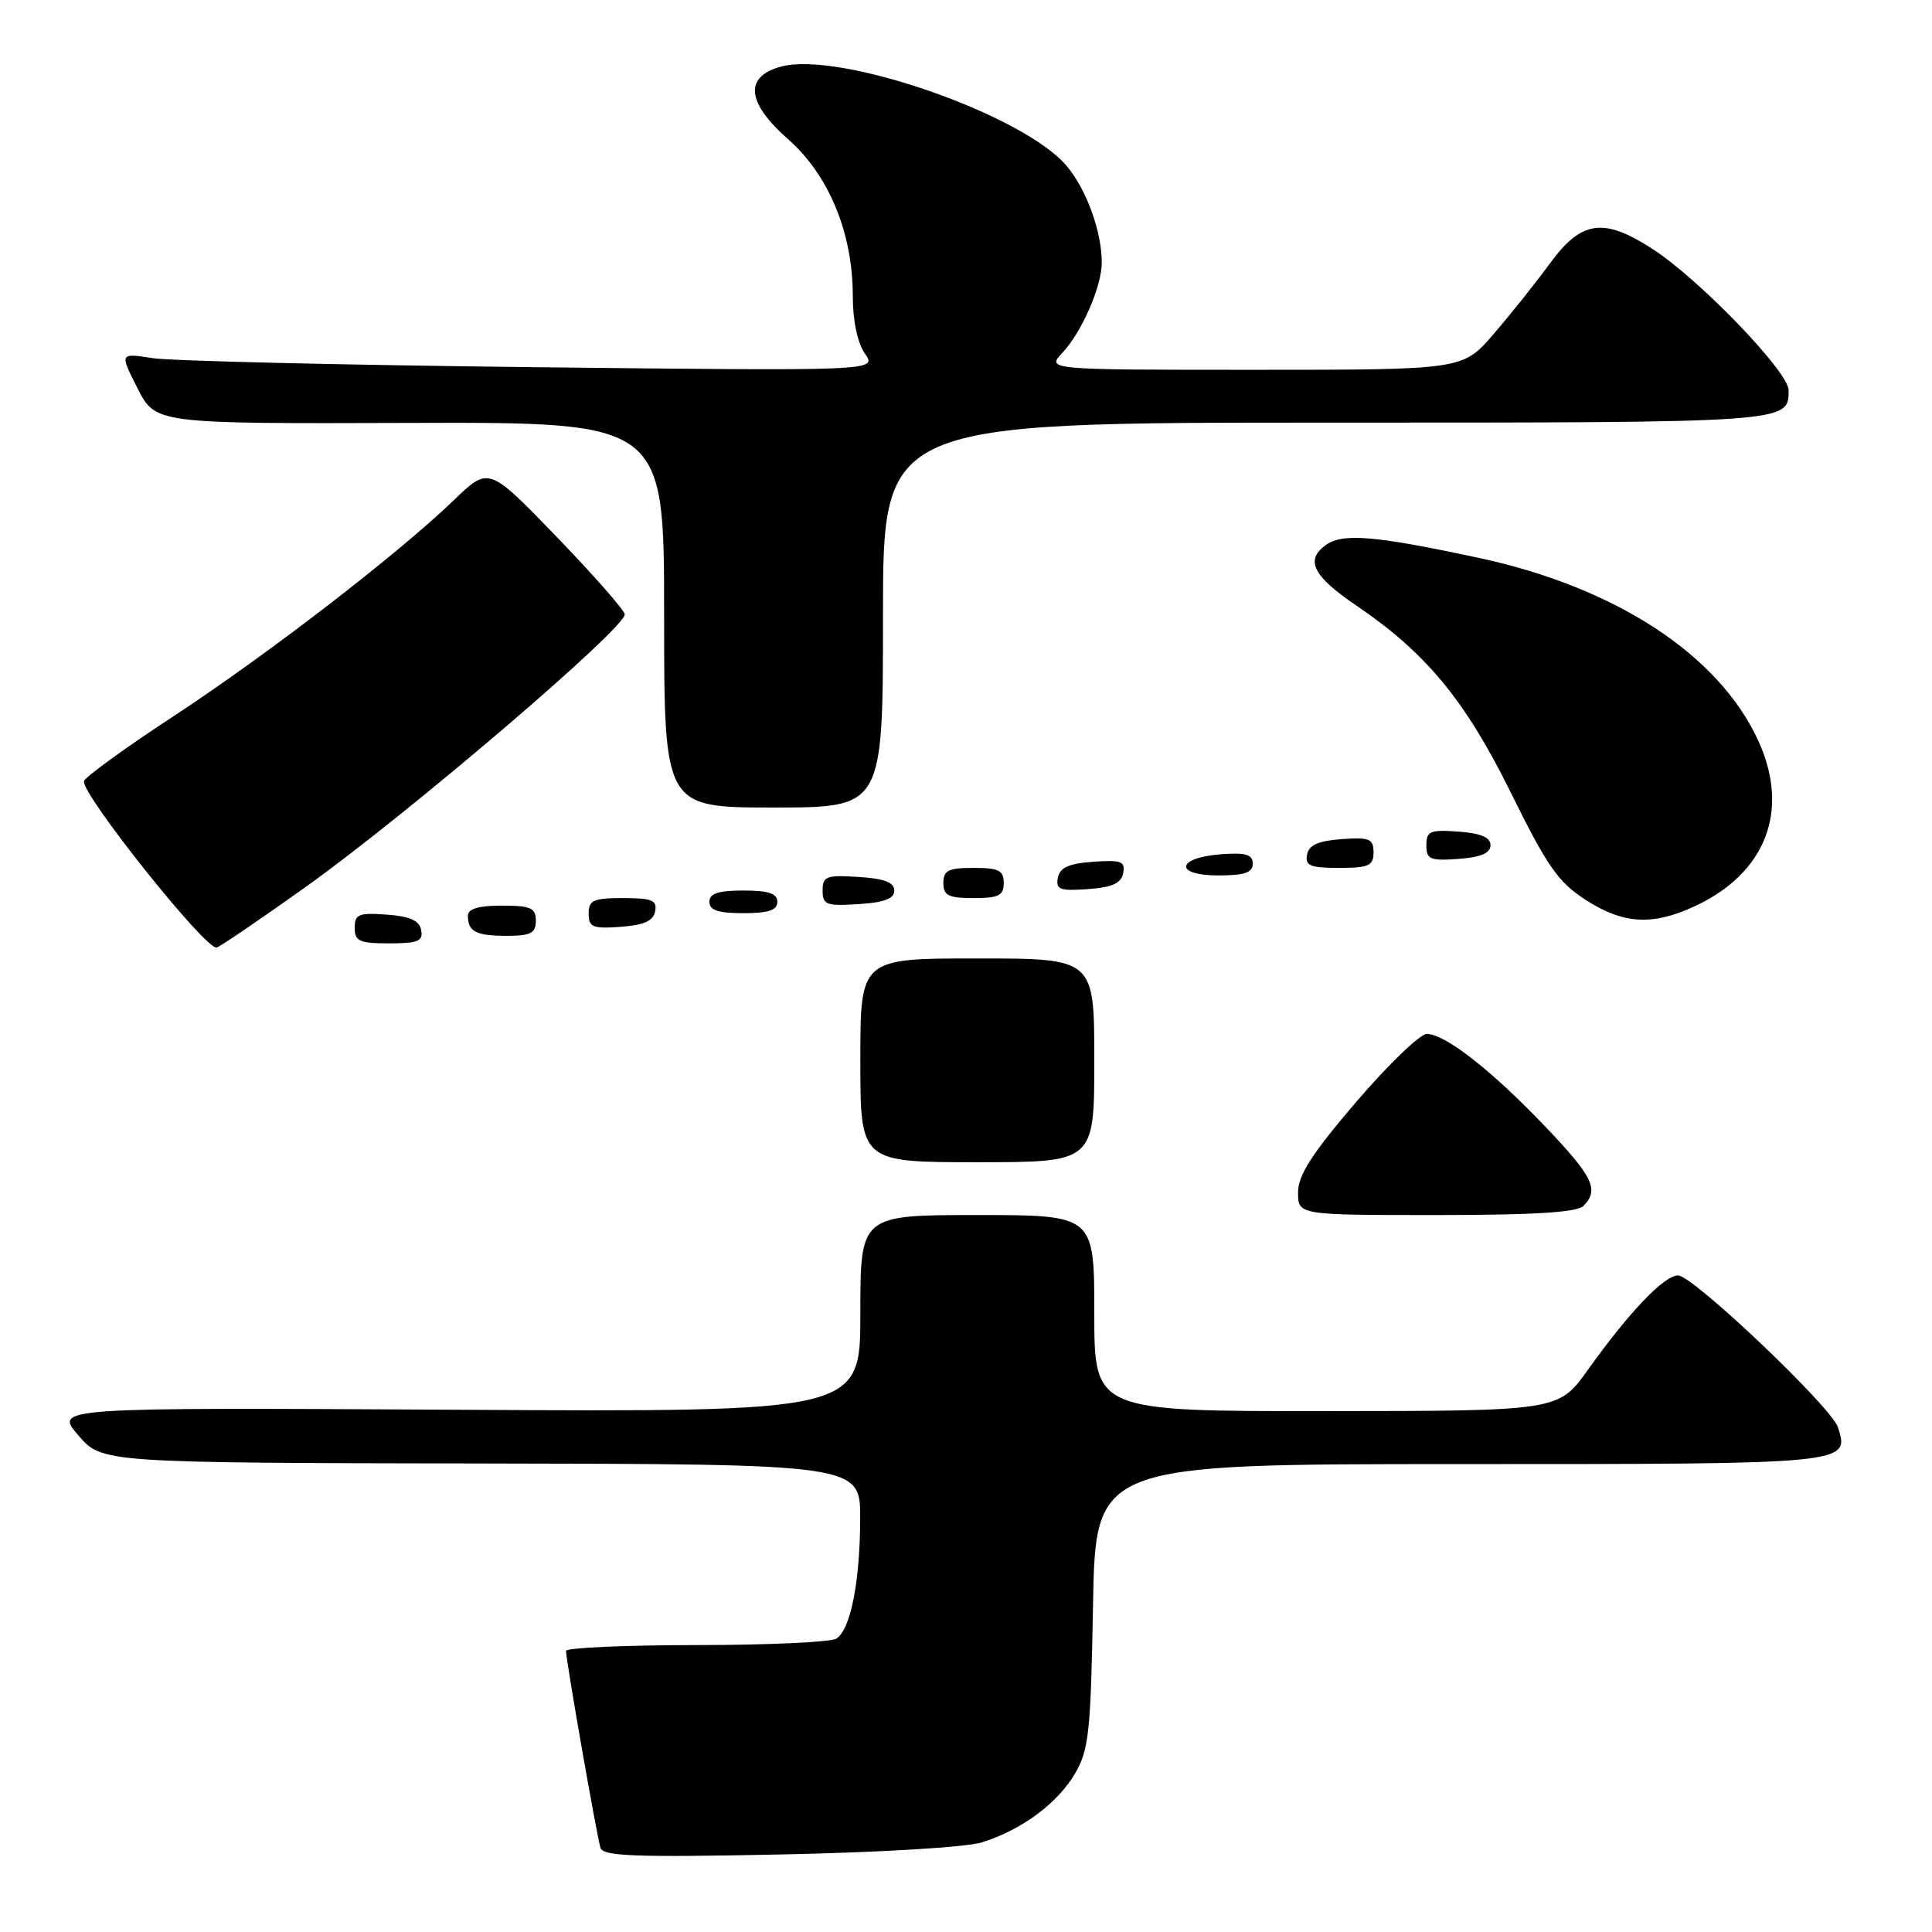 <?xml version="1.0" encoding="UTF-8" standalone="no"?>
<!DOCTYPE svg PUBLIC "-//W3C//DTD SVG 1.1//EN" "http://www.w3.org/Graphics/SVG/1.1/DTD/svg11.dtd" >
<svg xmlns="http://www.w3.org/2000/svg" xmlns:xlink="http://www.w3.org/1999/xlink" version="1.1" viewBox="0 0 256 256">
 <g >
 <path fill="currentColor"
d=" M 130.12 244.12 C 135.41 242.45 140.11 238.97 142.45 235.00 C 144.28 231.87 144.53 229.51 144.83 212.75 C 145.16 194.00 145.16 194.00 193.46 194.00 C 245.17 194.00 245.09 194.01 243.54 189.13 C 242.69 186.45 224.32 169.00 222.35 169.00 C 220.51 169.00 215.93 173.79 210.41 181.50 C 206.50 186.96 206.50 186.96 175.75 186.98 C 145.00 187.00 145.00 187.00 145.00 174.00 C 145.00 161.00 145.00 161.00 129.50 161.00 C 114.00 161.00 114.00 161.00 114.00 174.05 C 114.00 187.10 114.00 187.10 60.61 186.80 C 7.22 186.50 7.22 186.50 10.36 190.17 C 13.50 193.83 13.50 193.83 63.75 193.92 C 114.00 194.00 114.00 194.00 113.98 201.25 C 113.95 209.67 112.70 215.94 110.82 217.13 C 110.10 217.59 101.74 217.98 92.25 217.98 C 82.76 217.99 75.00 218.34 75.00 218.75 C 75.00 220.02 79.10 243.41 79.57 244.86 C 79.94 245.96 84.27 246.12 103.26 245.73 C 116.44 245.47 128.07 244.77 130.12 244.12 Z  M 209.80 159.80 C 211.94 157.66 211.11 155.94 204.75 149.27 C 197.67 141.85 191.48 137.00 189.06 137.00 C 188.17 137.00 183.96 141.05 179.71 146.00 C 173.82 152.89 172.00 155.71 172.00 158.00 C 172.00 161.00 172.00 161.00 190.30 161.00 C 203.20 161.00 208.95 160.65 209.80 159.80 Z  M 145.00 140.50 C 145.00 127.00 145.00 127.00 129.50 127.00 C 114.00 127.00 114.00 127.00 114.00 140.50 C 114.00 154.00 114.00 154.00 129.50 154.00 C 145.00 154.00 145.00 154.00 145.00 140.50 Z  M 40.72 117.37 C 54.40 107.57 83.16 82.97 82.78 81.38 C 82.63 80.72 78.51 76.05 73.63 71.00 C 64.76 61.82 64.76 61.82 60.13 66.28 C 52.71 73.43 35.44 86.74 22.95 94.93 C 16.60 99.09 11.29 102.95 11.13 103.50 C 10.69 105.12 27.38 126.05 28.72 125.55 C 29.38 125.30 34.78 121.61 40.72 117.37 Z  M 55.81 123.25 C 55.57 121.97 54.34 121.42 51.24 121.19 C 47.53 120.92 47.00 121.14 47.00 122.94 C 47.00 124.72 47.62 125.00 51.57 125.00 C 55.39 125.00 56.09 124.71 55.81 123.25 Z  M 71.00 122.00 C 71.00 120.30 70.33 120.00 66.50 120.00 C 63.42 120.00 62.00 120.42 62.00 121.33 C 62.00 123.45 63.07 124.00 67.17 124.00 C 70.33 124.00 71.00 123.65 71.00 122.00 Z  M 86.81 120.75 C 87.09 119.29 86.39 119.00 82.57 119.00 C 78.62 119.00 78.00 119.28 78.00 121.06 C 78.00 122.86 78.53 123.08 82.24 122.81 C 85.34 122.58 86.57 122.03 86.81 120.75 Z  M 224.50 120.11 C 233.97 115.74 237.20 107.44 233.02 98.23 C 227.82 86.79 214.10 77.80 195.84 73.90 C 182.00 70.94 177.82 70.60 175.59 72.28 C 172.93 74.27 174.03 76.38 179.72 80.24 C 188.95 86.49 194.15 92.79 200.18 105.00 C 205.01 114.81 206.48 116.91 210.13 119.25 C 215.10 122.45 218.93 122.68 224.50 120.11 Z  M 103.00 119.50 C 103.00 118.39 101.83 118.00 98.50 118.00 C 95.17 118.00 94.00 118.39 94.00 119.50 C 94.00 120.61 95.17 121.00 98.50 121.00 C 101.83 121.00 103.00 120.61 103.00 119.50 Z  M 118.50 118.00 C 118.50 116.92 117.17 116.41 113.75 116.20 C 109.49 115.92 109.00 116.11 109.00 118.00 C 109.00 119.89 109.49 120.08 113.75 119.80 C 117.17 119.59 118.50 119.08 118.50 118.00 Z  M 133.00 117.00 C 133.00 115.33 132.33 115.00 129.00 115.00 C 125.67 115.00 125.00 115.33 125.00 117.00 C 125.00 118.67 125.67 119.00 129.00 119.00 C 132.33 119.00 133.00 118.67 133.00 117.00 Z  M 148.83 115.69 C 149.12 114.13 148.57 113.92 144.84 114.19 C 141.61 114.42 140.43 114.96 140.17 116.31 C 139.88 117.87 140.43 118.08 144.16 117.81 C 147.39 117.58 148.57 117.04 148.83 115.69 Z  M 166.00 114.44 C 166.00 113.23 165.07 112.95 161.83 113.19 C 155.86 113.63 155.51 116.00 161.42 116.00 C 164.90 116.00 166.00 115.63 166.00 114.44 Z  M 182.00 112.94 C 182.00 111.14 181.47 110.92 177.76 111.19 C 174.66 111.42 173.43 111.97 173.19 113.25 C 172.91 114.71 173.61 115.00 177.43 115.00 C 181.38 115.00 182.00 114.72 182.00 112.94 Z  M 197.50 112.00 C 197.50 110.95 196.22 110.41 193.25 110.19 C 189.49 109.92 189.00 110.13 189.00 112.00 C 189.00 113.87 189.49 114.08 193.25 113.81 C 196.22 113.59 197.50 113.05 197.50 112.00 Z  M 117.00 81.50 C 117.00 56.00 117.00 56.00 175.80 56.00 C 237.34 56.00 237.00 56.02 237.00 51.70 C 237.00 49.26 225.08 36.90 218.88 32.93 C 212.41 28.77 209.52 29.21 205.30 35.00 C 203.49 37.48 200.17 41.64 197.92 44.25 C 193.84 49.00 193.84 49.00 166.24 49.00 C 138.65 49.00 138.65 49.00 140.78 46.74 C 143.35 44.00 146.00 37.92 145.99 34.78 C 145.98 30.65 143.97 25.11 141.33 21.98 C 135.62 15.19 111.27 6.73 103.50 8.82 C 98.58 10.15 98.91 13.59 104.42 18.44 C 109.84 23.21 113.00 30.87 113.00 39.25 C 113.00 42.51 113.62 45.44 114.61 46.86 C 116.22 49.16 116.22 49.16 70.36 48.65 C 45.14 48.36 22.55 47.83 20.17 47.45 C 15.85 46.78 15.85 46.78 18.23 51.46 C 20.61 56.15 20.61 56.15 54.31 56.04 C 88.00 55.93 88.00 55.93 88.00 81.46 C 88.00 107.00 88.00 107.00 102.50 107.00 C 117.00 107.00 117.00 107.00 117.00 81.50 Z "/>
</g>
</svg>